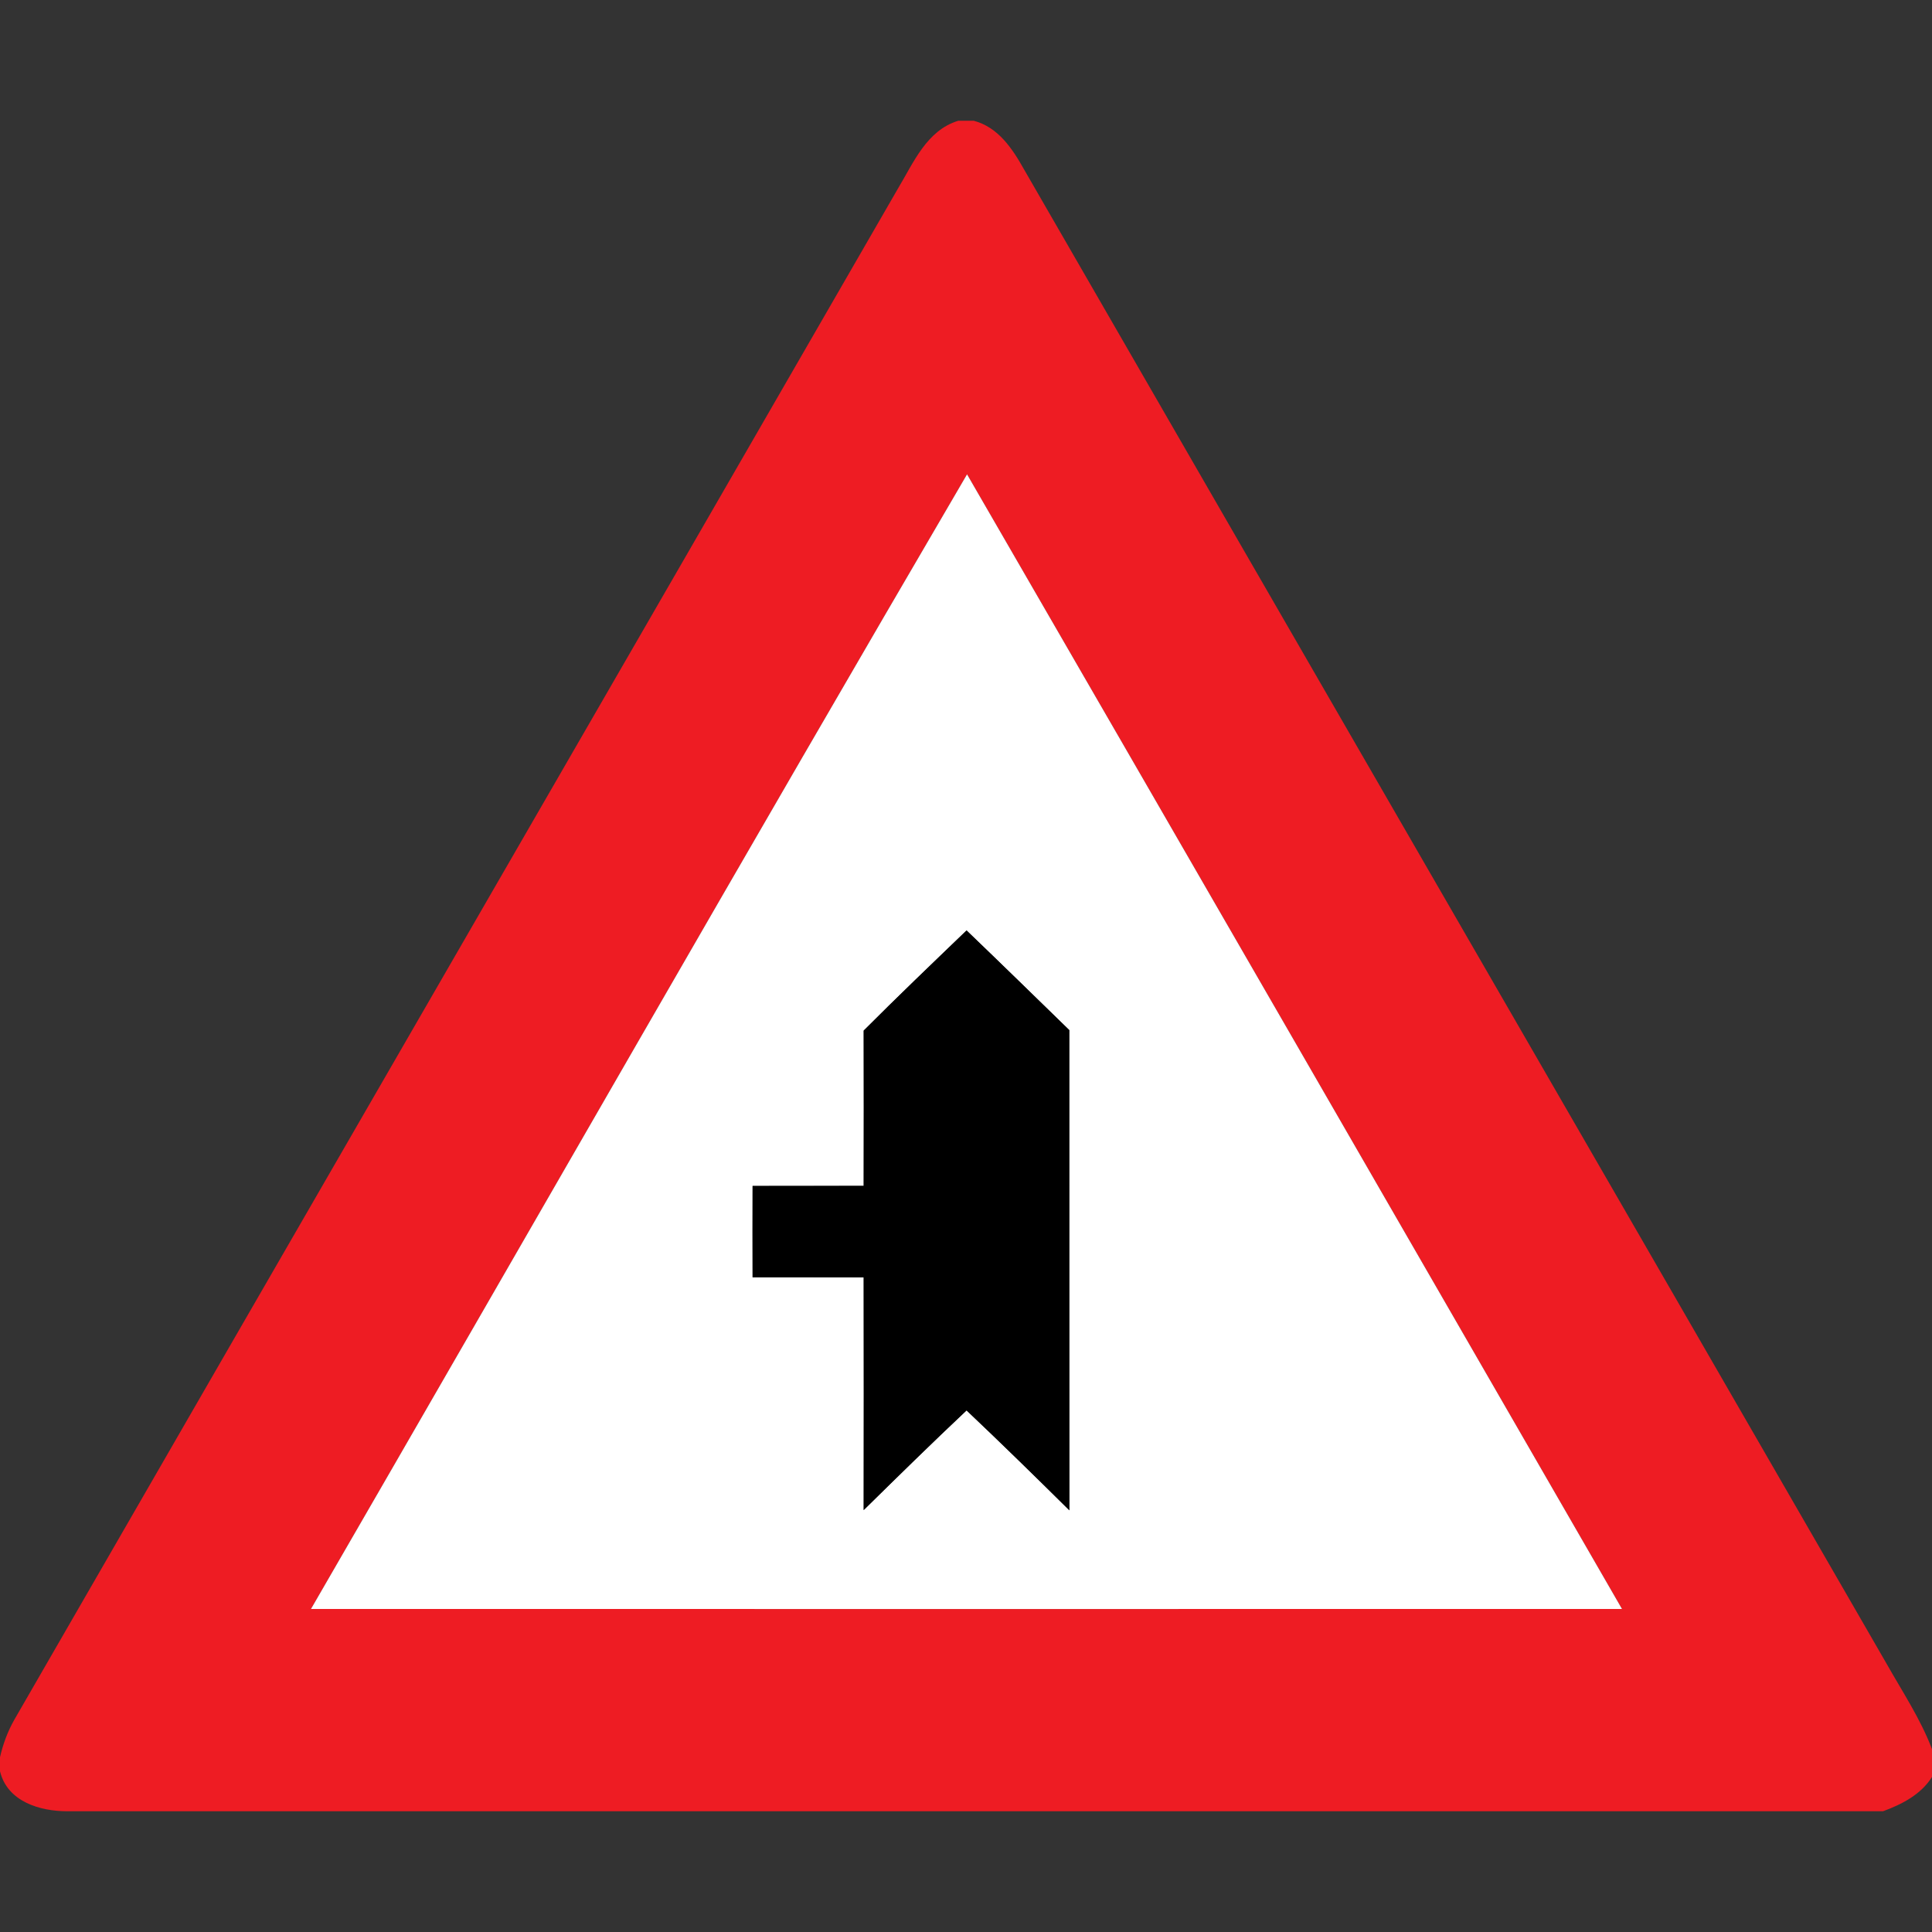 <?xml version="1.0" encoding="utf-8"?>
<!-- Generated by IcoMoon.io -->
<!DOCTYPE svg PUBLIC "-//W3C//DTD SVG 1.1//EN" "http://www.w3.org/Graphics/SVG/1.1/DTD/svg11.dtd">
<svg version="1.1" xmlns="http://www.w3.org/2000/svg" xmlns:xlink="http://www.w3.org/1999/xlink" width="24" height="24" viewBox="0 0 24 24">
<rect x="0" y="0" width="24" height="24" fill="#333333" stroke="none"/>
<path fill="#ee1c23" d="M11.904 1.5h0.192c0.302 0.079 0.479 0.344 0.623 0.601 3.569 6.19 7.145 12.374 10.715 18.563 0.197 0.349 0.422 0.686 0.566 1.064v0.346c-0.137 0.218-0.374 0.34-0.608 0.426h-22.554c-0.344 0.001-0.748-0.121-0.838-0.497v-0.174c0.037-0.163 0.096-0.322 0.179-0.468 3.655-6.341 7.32-12.678 10.976-19.019 0.194-0.322 0.356-0.722 0.749-0.842M3.863 19.987c5.429 0.001 10.858 0.001 16.286 0-2.71-4.699-5.42-9.4-8.136-14.095-2.74 4.684-5.432 9.397-8.15 14.095z"></path>
<path fill="#fff" d="M3.863 19.987c2.718-4.698 5.411-9.412 8.15-14.095 2.716 4.696 5.426 9.396 8.136 14.095-5.429 0.001-10.858 0.001-16.286 0M10.729 12.802c0.002 0.643 0.001 1.286 0 1.93-0.46 0.001-0.92 0-1.38 0.001-0.001 0.378-0.001 0.757 0 1.135 0.46 0.001 0.92-0.001 1.38 0.001 0.001 0.964 0.002 1.926 0 2.89 0.422-0.415 0.846-0.832 1.278-1.238 0.431 0.408 0.854 0.823 1.277 1.241-0.002-1.988 0-3.977-0.001-5.965-0.425-0.414-0.848-0.828-1.276-1.238-0.428 0.412-0.858 0.823-1.278 1.244z"></path>
<path fill="#000" d="M10.729 12.802c0.42-0.421 0.85-0.833 1.278-1.244 0.427 0.41 0.851 0.824 1.276 1.238 0.001 1.988-0.001 3.977 0.001 5.965-0.422-0.418-0.846-0.833-1.277-1.241-0.432 0.407-0.856 0.823-1.278 1.238 0.002-0.964 0.001-1.926 0-2.89-0.46-0.002-0.92 0-1.38-0.001-0.001-0.378-0.001-0.757 0-1.135 0.46-0.001 0.92 0 1.38-0.001 0.001-0.643 0.002-1.286 0-1.93z"></path>
</svg>
